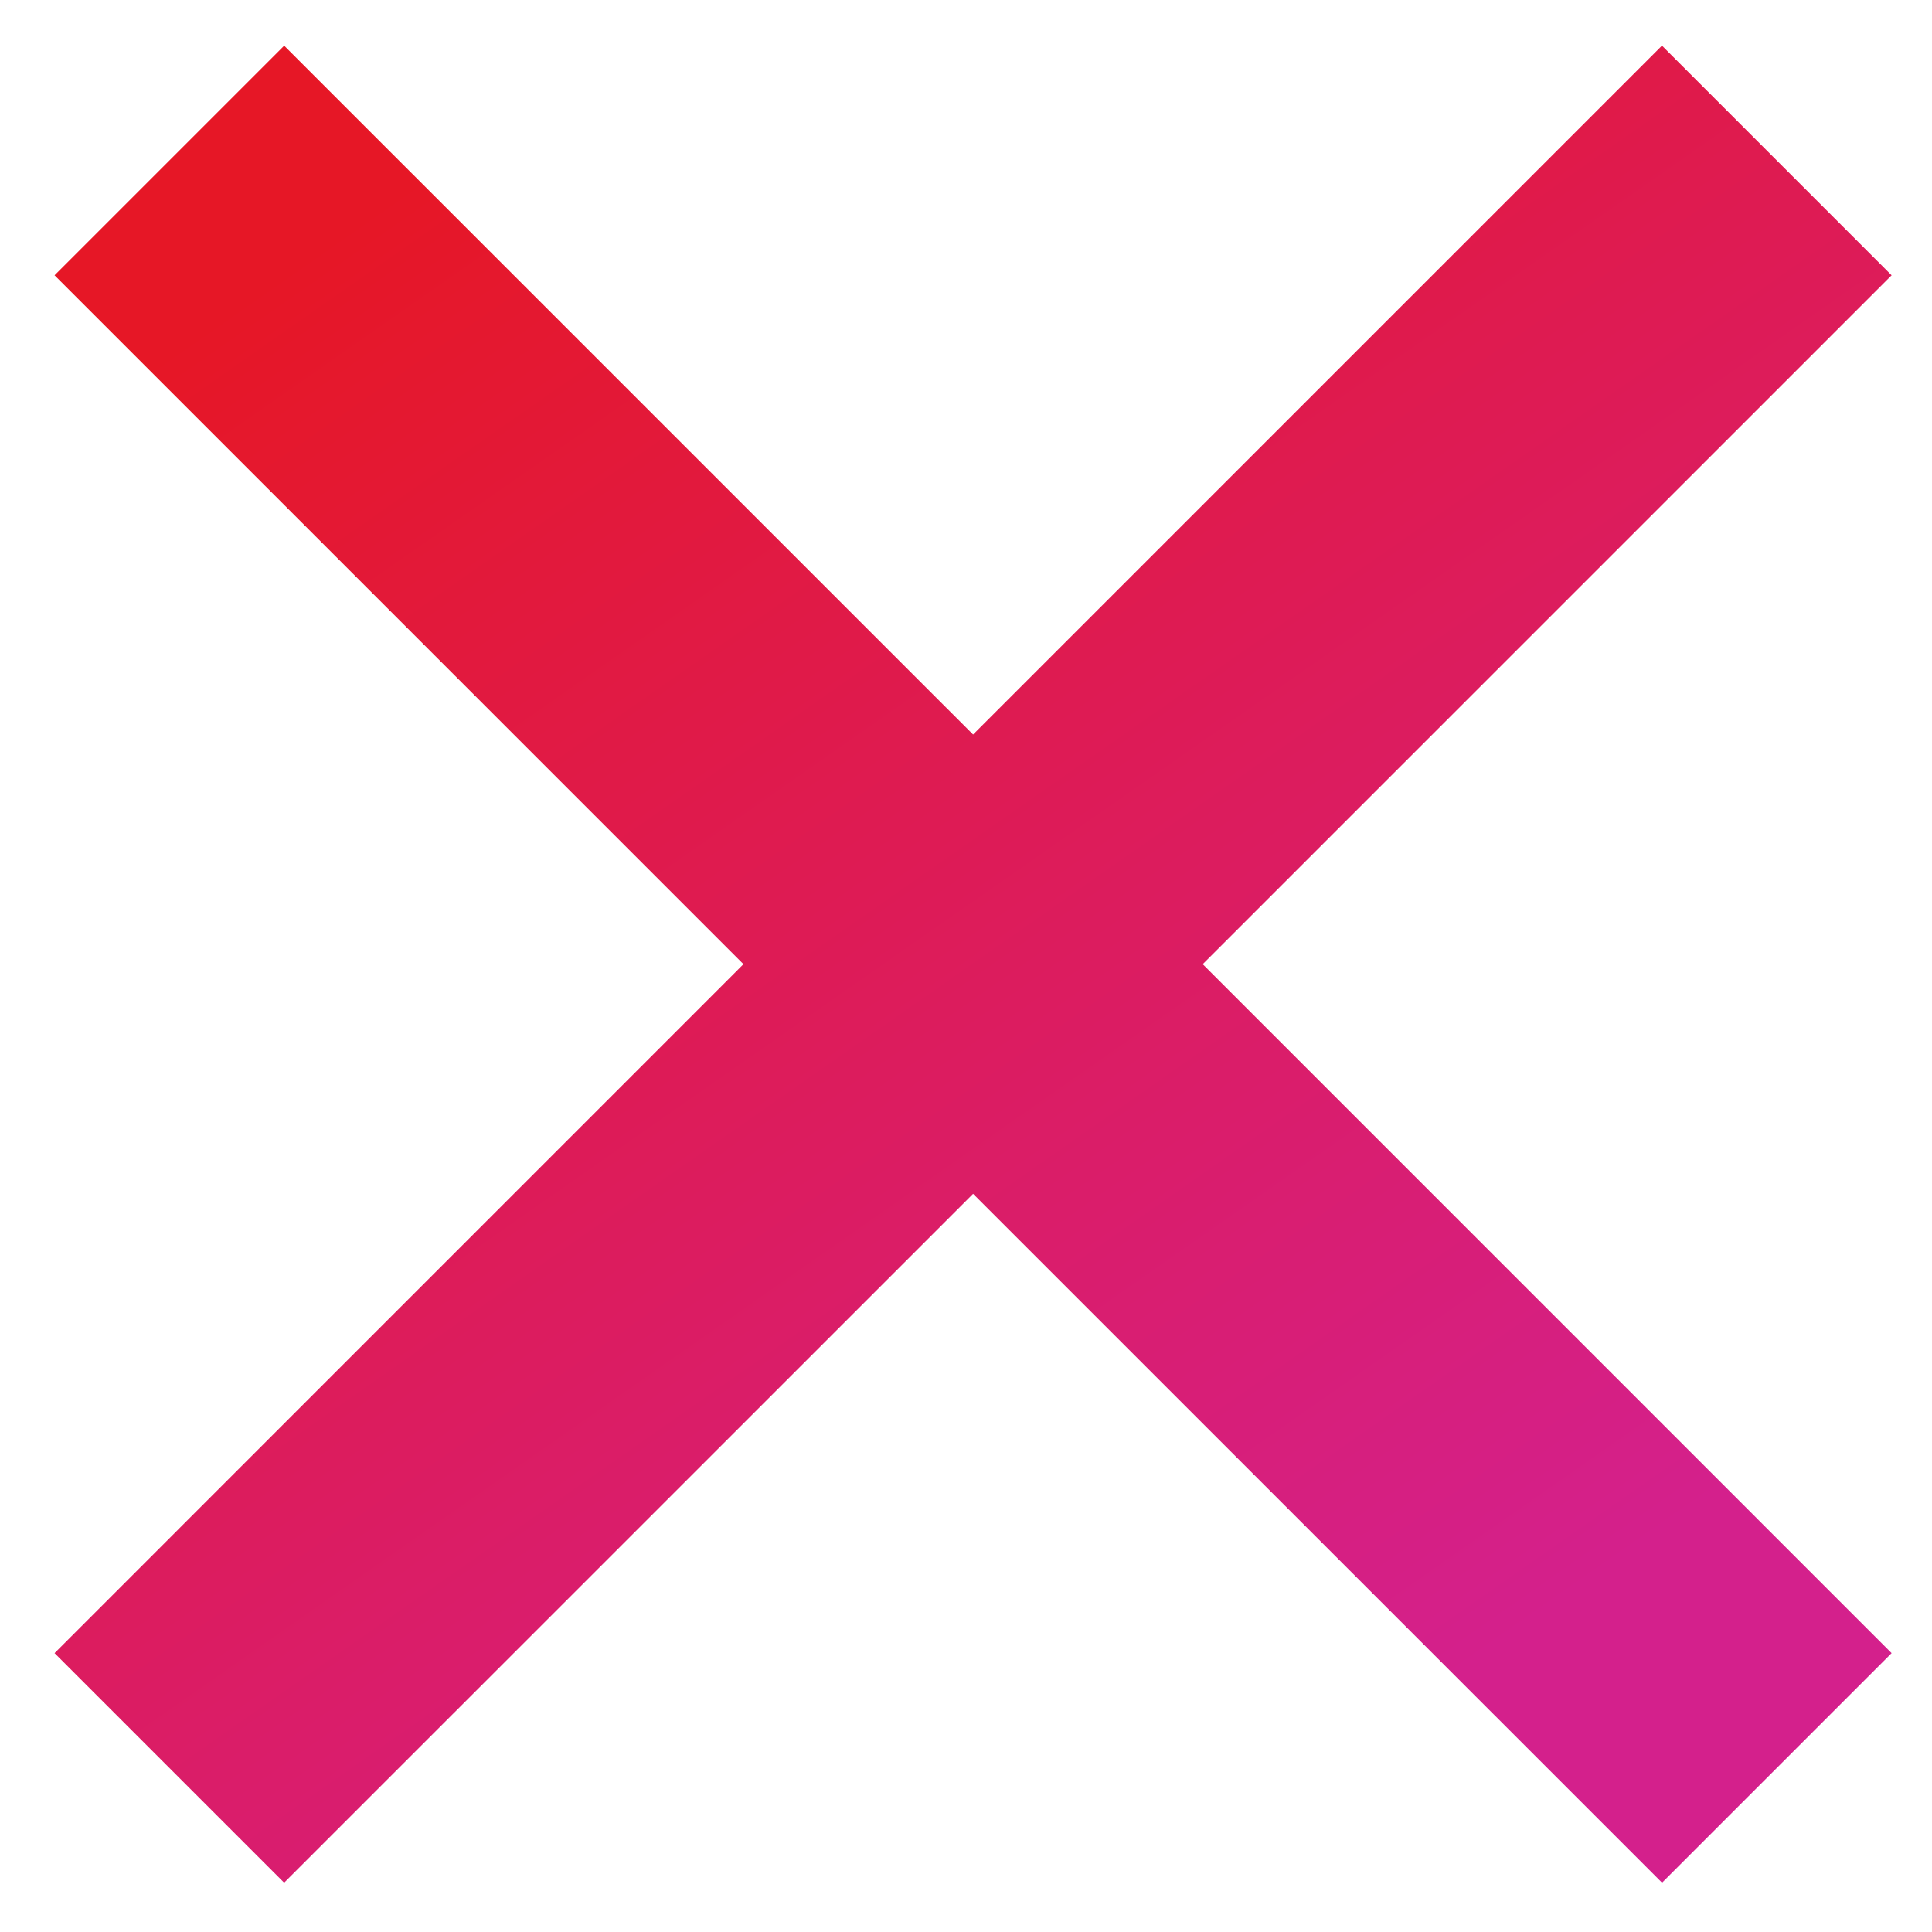 <svg width="30" height="30" fill="none" xmlns="http://www.w3.org/2000/svg">
    <path fill-rule="evenodd" clip-rule="evenodd"
          d="M4.413.709.847 4.275l10.697 10.697L.847 25.67l3.565 3.565L15.11 18.538l10.698 10.697 3.565-3.565-10.697-10.698L29.373 4.275 25.807.709 15.11 11.406 4.413.71Z"
          fill="url(#paint0_linear_1_532)"/>
    <defs>
        <linearGradient id="paint0_linear_1_532" x1="13.983" y1="-2.479" x2="30.19" y2="20.735"
                        gradientUnits="userSpaceOnUse">
            <stop stop-color="#E61726"/>
            <stop offset="1" stop-color="#D4208C"/>
        </linearGradient>
    </defs>
</svg>